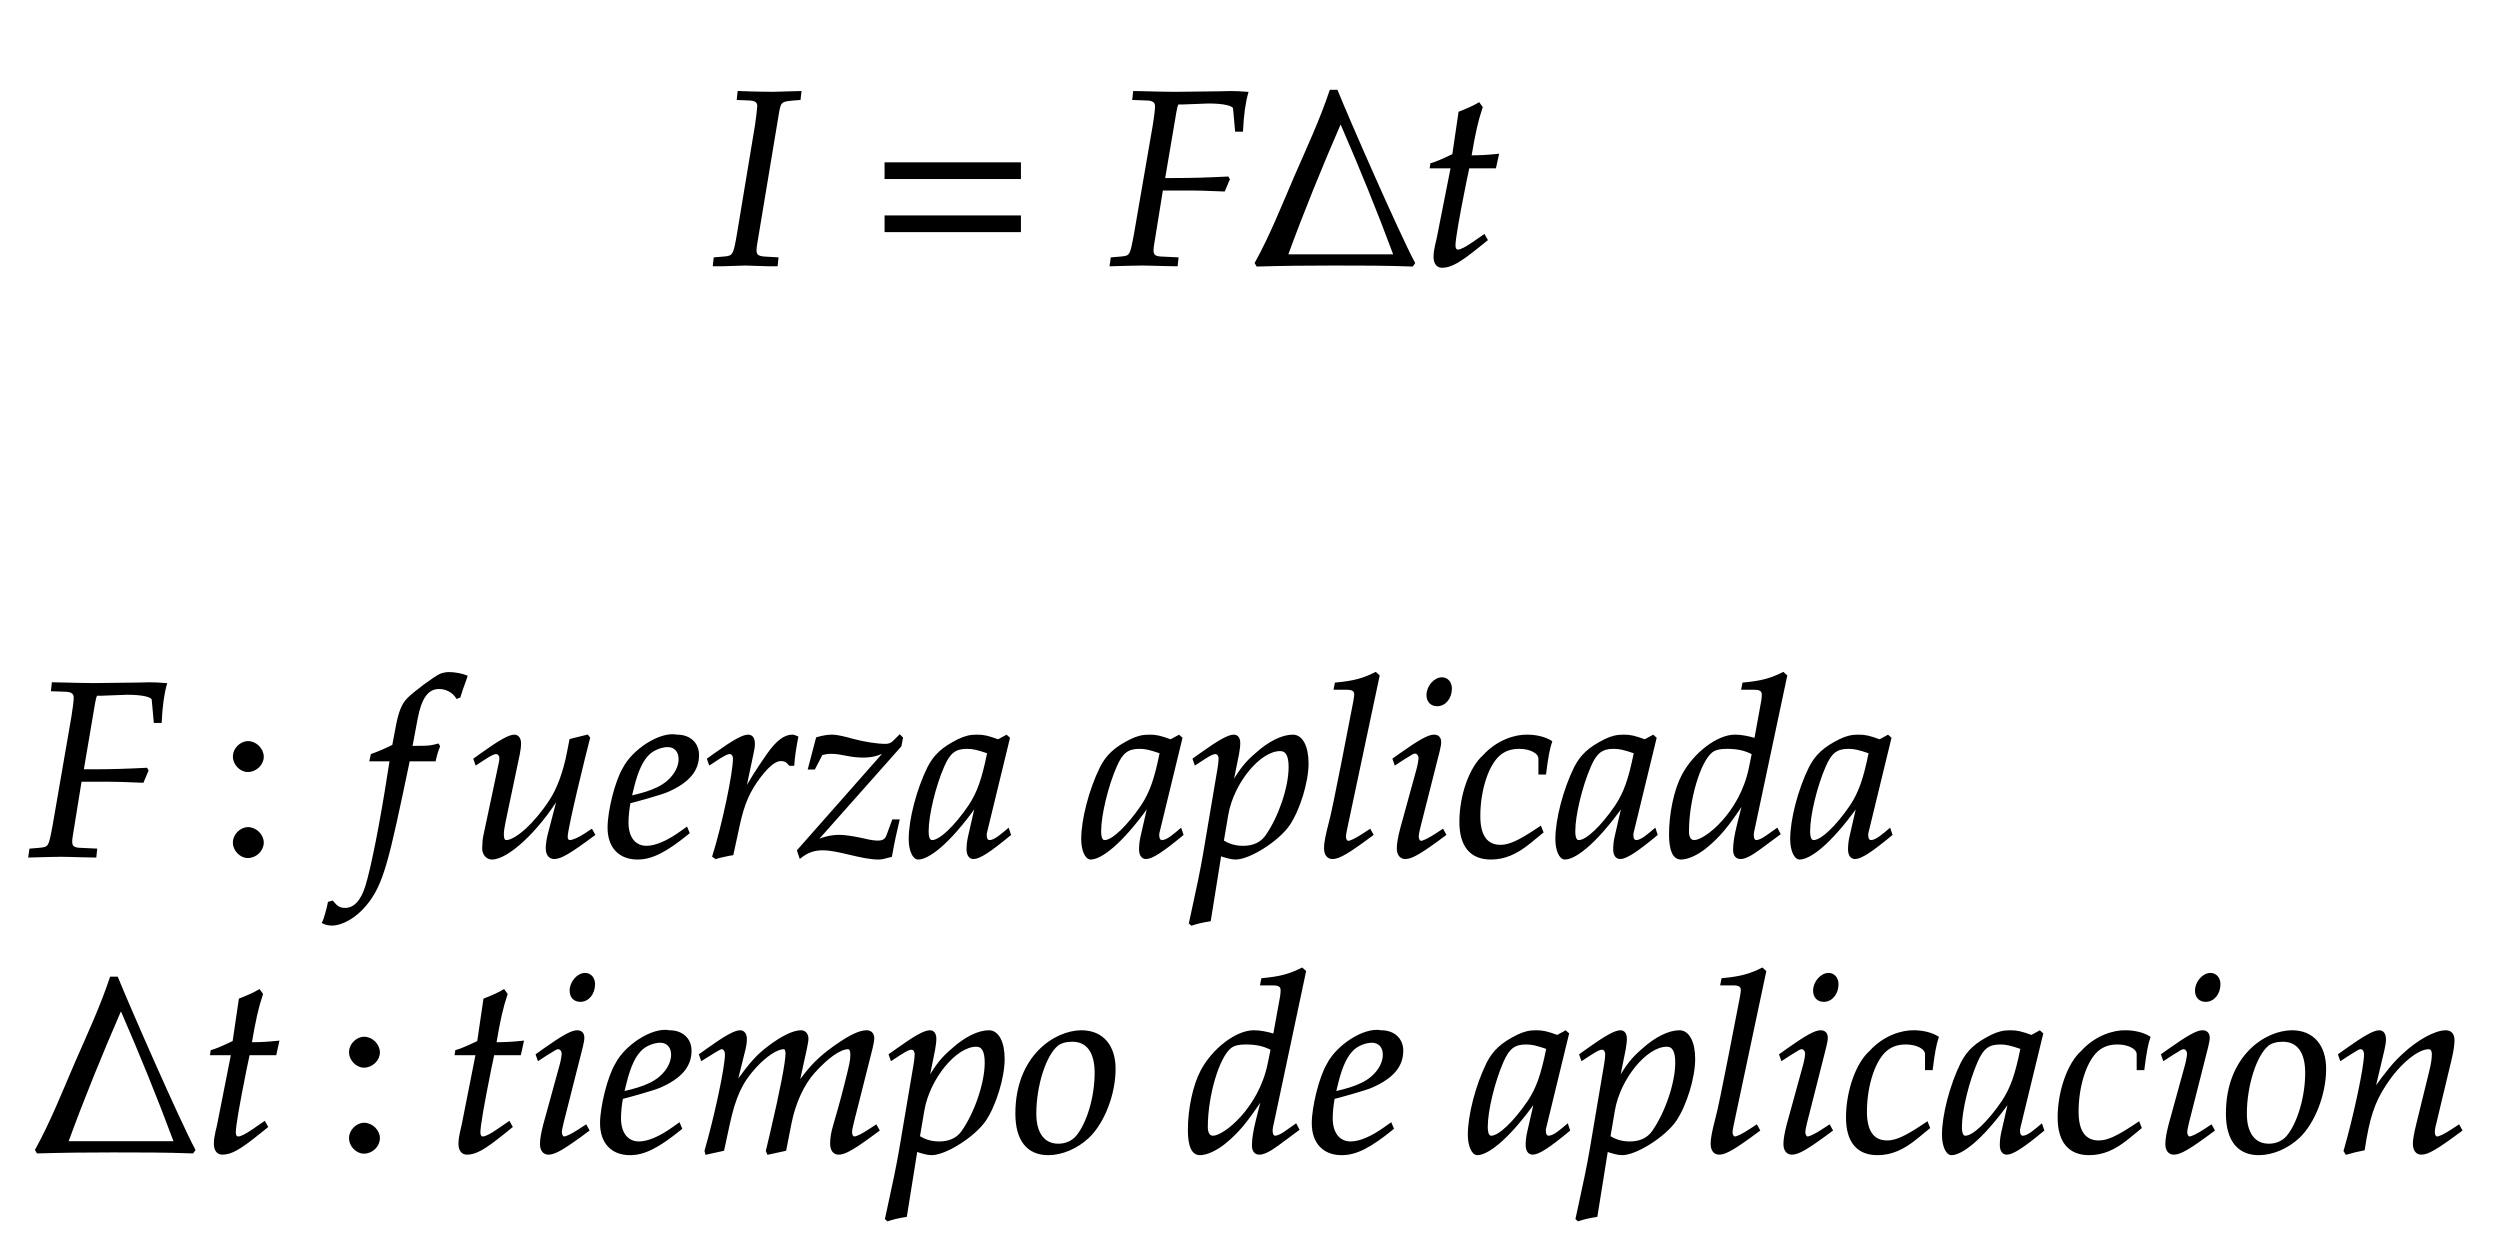 ﻿<svg xmlns="http://www.w3.org/2000/svg" xmlns:xlink="http://www.w3.org/1999/xlink" width="170.485" height="84.64" style="width:170.485px;height:84.64px;font-family:Asana-Math, Asana;background:#FFF;"><g><g><g><g transform="matrix(1,0,0,1,2,18.04)"><path transform="matrix(0.017,0,0,-0.017,0,0)" d="M2842 664L2889 662C2913 661 2924 653 2924 636C2924 629 2918 576 2915 559L2843 125C2828 36 2825 31 2785 28L2749 25L2746 -3L2778 -3L2872 0L2966 -3L2998 -3L3001 25L2949 28C2923 30 2913 37 2913 57C2913 63 2914 74 2915 78L3004 613C3011 652 3016 657 3055 661L3090 664L3093 692L2987 689C2970 689 2952 689 2909 690L2845 692Z" stroke="rgb(0,0,0)" stroke-opacity="1" stroke-width="8" fill="rgb(0,0,0)" fill-opacity="1"></path></g></g><g><g transform="matrix(1,0,0,1,59.285,18.04)"><path transform="matrix(0.017,0,0,-0.017,0,0)" d="M604 347L604 406L65 406L65 347ZM604 134L604 193L65 193L65 134Z" stroke="rgb(0,0,0)" stroke-opacity="1" stroke-width="8" fill="rgb(0,0,0)" fill-opacity="1"></path></g></g><g><g transform="matrix(1,0,0,1,75.74,18.04)"><path transform="matrix(0.017,0,0,-0.017,0,0)" d="M286 646L392 650C454 650 494 641 495 626L503 537L527 537C530 600 537 651 548 689C526 691 498 692 481 692L440 691L275 689L246 689C221 689 181 690 143 691L94 692L91 664L147 662C171 661 182 652 182 635C182 621 178 589 173 559L98 125C81 33 81 32 40 28L4 25L0 -3L34 -2C74 -1 106 0 127 0C145 0 174 -1 213 -2L265 -3L268 25L204 28C177 29 168 37 168 57C168 63 169 74 170 78L206 301L323 301C350 301 381 300 429 298L455 297L474 342L470 349C389 345 329 343 251 343L214 343L260 614C263 630 264 635 269 646Z" stroke="rgb(0,0,0)" stroke-opacity="1" stroke-width="8" fill="rgb(0,0,0)" fill-opacity="1"></path></g></g><g><g transform="matrix(1,0,0,1,85.175,18.04)"><path transform="matrix(0.017,0,0,-0.017,0,0)" d="M662 6L655 -4C549 0 443 0 336 0C235 0 134 -1 33 -4L27 6C88 116 136 238 186 354C235 466 288 580 327 697L352 697C395 590 597 128 662 6ZM584 37C518 215 447 389 371 564L364 564C289 391 217 215 152 37Z" stroke="rgb(0,0,0)" stroke-opacity="1" stroke-width="8" fill="rgb(0,0,0)" fill-opacity="1"></path></g></g><g><g transform="matrix(1,0,0,1,96.875,18.04)"><path transform="matrix(0.017,0,0,-0.017,0,0)" d="M125 390L69 107C68 99 56 61 56 31C56 6 67 -9 86 -9C121 -9 156 11 234 74L265 99L255 117L210 86C181 66 161 56 150 56C141 56 136 64 136 76C136 102 150 183 179 328L192 390L299 390L310 440C272 436 238 434 200 434C216 528 227 577 245 631L234 646C214 634 187 622 156 610L131 440C87 419 61 408 43 403L41 390Z" stroke="rgb(0,0,0)" stroke-opacity="1" stroke-width="8" fill="rgb(0,0,0)" fill-opacity="1"></path></g></g></g><g></g><g><g><g transform="matrix(1,0,0,1,2,58.36)"><path transform="matrix(0.017,0,0,-0.017,0,0)" d="M286 646L392 650C454 650 494 641 495 626L503 537L527 537C530 600 537 651 548 689C526 691 498 692 481 692L440 691L275 689L246 689C221 689 181 690 143 691L94 692L91 664L147 662C171 661 182 652 182 635C182 621 178 589 173 559L98 125C81 33 81 32 40 28L4 25L0 -3L34 -2C74 -1 106 0 127 0C145 0 174 -1 213 -2L265 -3L268 25L204 28C177 29 168 37 168 57C168 63 169 74 170 78L206 301L323 301C350 301 381 300 429 298L455 297L474 342L470 349C389 345 329 343 251 343L214 343L260 614C263 630 264 635 269 646Z" stroke="rgb(0,0,0)" stroke-opacity="1" stroke-width="8" fill="rgb(0,0,0)" fill-opacity="1"></path></g></g><g><g transform="matrix(1,0,0,1,14.825,58.36)"><path transform="matrix(0.017,0,0,-0.017,0,0)" d="M123 111C93 111 66 83 66 53C66 23 93 -5 122 -5C154 -5 182 22 182 53C182 83 154 111 123 111ZM123 456C93 456 66 428 66 398C66 368 93 340 122 340C154 340 182 367 182 397C182 428 154 456 123 456Z" stroke="rgb(0,0,0)" stroke-opacity="1" stroke-width="8" fill="rgb(0,0,0)" fill-opacity="1"></path></g></g><g><g transform="matrix(1,0,0,1,22.46,58.36)"><path transform="matrix(0.017,0,0,-0.017,0,0)" d="M345 437L329 437L350 549C366 635 394 673 440 673C470 673 497 658 512 634L522 638C527 654 537 685 545 705L550 720C534 727 503 733 480 733C469 733 453 730 445 726C421 715 339 654 316 630C294 608 282 578 271 521L256 442C215 422 195 414 170 405L165 383L246 383L237 327C207 132 170 -54 148 -123C130 -182 100 -213 64 -213C41 -213 30 -206 12 -184L-2 -188C-6 -211 -20 -259 -25 -268C-16 -273 -1 -276 10 -276C51 -276 105 -245 144 -198C215 -114 235 -18 319 383L423 383C427 402 434 425 440 439L436 446C407 439 408 437 345 437ZM1042 473L1035 482L967 465L957 414C942 336 917 268 886 221C827 130 749 59 709 59C701 59 696 68 696 85C696 99 698 112 703 137L760 408C763 424 765 438 765 451C765 470 756 482 742 482C722 482 684 461 610 408L582 388L589 368L621 389C649 407 660 412 669 412C678 412 686 403 686 392C686 388 685 378 684 374L621 77C619 68 617 44 617 30C617 7 632 -11 652 -11C715 -11 836 101 920 239L883 97C876 73 872 46 872 31C872 6 883 -9 902 -9C928 -9 964 12 1062 85L1052 103L1026 86C1002 70 976 59 965 59C957 59 952 66 952 76C952 112 1027 416 1042 473ZM1433 111L1409 94C1356 56 1308 36 1272 36C1225 36 1196 73 1196 133C1196 158 1199 185 1204 214C1221 218 1330 248 1355 259C1440 296 1479 342 1479 404C1479 451 1445 482 1395 482C1327 496 1217 423 1180 349C1150 299 1120 180 1120 113C1120 35 1164 -11 1236 -11C1293 -11 1349 17 1441 92ZM1218 274C1235 343 1255 386 1284 412C1302 428 1333 440 1357 440C1386 440 1405 420 1405 388C1405 344 1370 297 1318 272C1290 258 1254 247 1209 237ZM1861 365C1864 403 1869 435 1877 476C1866 481 1862 482 1857 482C1826 482 1795 458 1759 407C1720 351 1681 291 1665 256L1697 408C1701 425 1703 438 1703 450C1703 470 1695 482 1680 482C1659 482 1621 461 1547 408L1519 388L1526 368L1558 389C1586 407 1597 412 1606 412C1616 412 1623 403 1623 390C1623 332 1580 126 1540 -2L1550 -9C1565 -4 1581 -1 1604 4L1617 6L1643 126C1661 209 1684 262 1728 319C1762 363 1789 384 1811 384C1826 384 1836 379 1847 365ZM2203 -11C2215 -11 2224 -9 2253 -1C2264 61 2272 95 2283 142L2261 142L2239 82C2233 64 2221 57 2200 57C2188 57 2172 59 2151 64L2133 68C2100 75 2066 80 2047 80C2015 80 1988 74 1952 59L2291 441L2297 473L2288 482L2265 459C2255 449 2245 445 2231 445C2197 445 2145 453 2097 466L2079 471C2051 478 2031 482 2017 482C2000 482 1980 479 1956 472L1924 350L1945 350L1975 408C1992 412 2001 413 2014 413C2055 413 2087 398 2140 398C2176 398 2200 404 2233 421L1880 21L1889 -6C1918 17 1945 26 1980 26C2043 26 2134 -11 2203 -11ZM2595 204L2566 77C2562 60 2560 42 2560 26C2560 4 2569 -9 2584 -9C2607 -9 2648 17 2730 85L2723 106C2699 86 2670 59 2648 59C2639 59 2633 68 2633 82C2633 87 2633 90 2634 93L2726 472L2716 481L2683 463C2642 478 2625 482 2598 482C2570 482 2550 477 2523 464C2461 433 2428 403 2403 354C2359 265 2328 145 2328 67C2328 23 2343 -11 2362 -11C2399 -11 2479 41 2595 204ZM2643 414C2621 305 2602 253 2568 201C2511 117 2450 59 2418 59C2406 59 2400 72 2400 99C2400 163 2428 280 2463 360C2487 415 2510 433 2558 433C2581 433 2599 429 2643 414ZM3287 204L3258 77C3254 60 3252 42 3252 26C3252 4 3261 -9 3276 -9C3299 -9 3340 17 3422 85L3415 106C3391 86 3362 59 3340 59C3331 59 3325 68 3325 82C3325 87 3325 90 3326 93L3418 472L3408 481L3375 463C3334 478 3317 482 3290 482C3262 482 3242 477 3215 464C3153 433 3120 403 3095 354C3051 265 3020 145 3020 67C3020 23 3035 -11 3054 -11C3091 -11 3171 41 3287 204ZM3335 414C3313 305 3294 253 3260 201C3203 117 3142 59 3110 59C3098 59 3092 72 3092 99C3092 163 3120 280 3155 360C3179 415 3202 433 3250 433C3273 433 3291 429 3335 414ZM3635 -11C3691 -11 3806 62 3849 125C3890 186 3924 296 3924 371C3924 438 3901 482 3865 482C3823 482 3770 456 3718 409C3677 374 3657 348 3621 289L3645 408C3648 425 3650 440 3650 452C3650 471 3642 482 3628 482C3607 482 3569 461 3495 408L3467 388L3474 368L3506 389C3534 407 3545 412 3554 412C3564 412 3571 403 3571 389C3571 381 3569 361 3567 351L3509 8C3499 -52 3480 -143 3460 -233L3452 -270L3459 -276C3480 -269 3500 -264 3532 -259L3574 3C3595 -4 3617 -11 3635 -11ZM3602 165C3624 293 3731 424 3814 424C3840 424 3852 402 3852 356C3852 275 3812 156 3759 80C3739 51 3707 36 3666 36C3635 36 3610 43 3584 59ZM4209 722L4197 733C4145 707 4109 698 4037 691L4033 670L4081 670C4105 670 4115 663 4115 648C4115 645 4115 640 4112 622C4101 567 4028 182 4013 132C4000 82 3994 52 3994 31C3994 6 4005 -9 4024 -9C4050 -9 4086 12 4184 85L4174 103L4148 86C4119 67 4097 56 4087 56C4080 56 4074 66 4074 76C4074 82 4075 89 4078 104ZM4269 388L4276 368L4308 389C4345 412 4348 414 4355 414C4365 414 4373 404 4373 391C4373 384 4369 361 4365 347L4299 107C4291 76 4286 49 4286 30C4286 6 4297 -9 4316 -9C4342 -9 4378 12 4476 85L4466 103L4440 86C4411 67 4388 56 4379 56C4372 56 4366 66 4366 76C4366 86 4368 95 4373 116L4450 420C4454 437 4456 448 4456 456C4456 473 4447 482 4431 482C4409 482 4372 461 4297 408ZM4463 712C4434 712 4405 679 4405 645C4405 620 4420 604 4444 604C4475 604 4499 633 4499 671C4499 695 4484 712 4463 712ZM4854 330L4877 330C4885 395 4892 432 4901 458C4877 473 4842 482 4805 482C4760 483 4687 463 4630 400C4576 352 4537 241 4537 136C4537 40 4579 -11 4659 -11C4713 -11 4761 9 4816 54L4866 95L4858 115L4843 105C4771 57 4733 40 4698 40C4642 40 4613 80 4613 159C4613 267 4648 371 4697 409C4718 425 4742 433 4773 433C4818 433 4854 414 4854 390ZM5189 204L5160 77C5156 60 5154 42 5154 26C5154 4 5163 -9 5178 -9C5201 -9 5242 17 5324 85L5317 106C5293 86 5264 59 5242 59C5233 59 5227 68 5227 82C5227 87 5227 90 5228 93L5320 472L5310 481L5277 463C5236 478 5219 482 5192 482C5164 482 5144 477 5117 464C5055 433 5022 403 4997 354C4953 265 4922 145 4922 67C4922 23 4937 -11 4956 -11C4993 -11 5073 41 5189 204ZM5237 414C5215 305 5196 253 5162 201C5105 117 5044 59 5012 59C5000 59 4994 72 4994 99C4994 163 5022 280 5057 360C5081 415 5104 433 5152 433C5175 433 5193 429 5237 414ZM5844 722L5832 733C5780 707 5744 698 5672 691L5668 670L5716 670C5740 670 5750 663 5750 646C5750 638 5749 629 5748 622L5720 468C5690 477 5663 482 5638 482C5569 482 5475 410 5429 323C5398 265 5378 170 5378 86C5378 21 5393 -11 5422 -11C5449 -11 5486 6 5520 33C5574 77 5607 116 5674 217L5651 126C5640 82 5635 50 5635 24C5635 3 5644 -9 5661 -9C5678 -9 5702 3 5736 28L5817 88L5807 107L5763 76C5749 66 5733 59 5724 59C5716 59 5710 68 5710 82C5710 90 5711 99 5718 128ZM5475 59C5459 59 5450 73 5450 98C5450 224 5496 380 5545 418C5558 428 5577 433 5604 433C5648 433 5677 427 5710 410L5698 351C5661 171 5520 59 5475 59ZM6131 204L6102 77C6098 60 6096 42 6096 26C6096 4 6105 -9 6120 -9C6143 -9 6184 17 6266 85L6259 106C6235 86 6206 59 6184 59C6175 59 6169 68 6169 82C6169 87 6169 90 6170 93L6262 472L6252 481L6219 463C6178 478 6161 482 6134 482C6106 482 6086 477 6059 464C5997 433 5964 403 5939 354C5895 265 5864 145 5864 67C5864 23 5879 -11 5898 -11C5935 -11 6015 41 6131 204ZM6179 414C6157 305 6138 253 6104 201C6047 117 5986 59 5954 59C5942 59 5936 72 5936 99C5936 163 5964 280 5999 360C6023 415 6046 433 6094 433C6117 433 6135 429 6179 414Z" stroke="rgb(0,0,0)" stroke-opacity="1" stroke-width="8" fill="rgb(0,0,0)" fill-opacity="1"></path></g></g></g><g><g><g transform="matrix(1,0,0,1,2,78.52)"><path transform="matrix(0.017,0,0,-0.017,0,0)" d="M662 6L655 -4C549 0 443 0 336 0C235 0 134 -1 33 -4L27 6C88 116 136 238 186 354C235 466 288 580 327 697L352 697C395 590 597 128 662 6ZM584 37C518 215 447 389 371 564L364 564C289 391 217 215 152 37Z" stroke="rgb(0,0,0)" stroke-opacity="1" stroke-width="8" fill="rgb(0,0,0)" fill-opacity="1"></path></g></g><g><g transform="matrix(1,0,0,1,13.7,78.52)"><path transform="matrix(0.017,0,0,-0.017,0,0)" d="M125 390L69 107C68 99 56 61 56 31C56 6 67 -9 86 -9C121 -9 156 11 234 74L265 99L255 117L210 86C181 66 161 56 150 56C141 56 136 64 136 76C136 102 150 183 179 328L192 390L299 390L310 440C272 436 238 434 200 434C216 528 227 577 245 631L234 646C214 634 187 622 156 610L131 440C87 419 61 408 43 403L41 390Z" stroke="rgb(0,0,0)" stroke-opacity="1" stroke-width="8" fill="rgb(0,0,0)" fill-opacity="1"></path></g></g><g><g transform="matrix(1,0,0,1,22.745,78.52)"><path transform="matrix(0.017,0,0,-0.017,0,0)" d="M123 111C93 111 66 83 66 53C66 23 93 -5 122 -5C154 -5 182 22 182 53C182 83 154 111 123 111ZM123 456C93 456 66 428 66 398C66 368 93 340 122 340C154 340 182 367 182 397C182 428 154 456 123 456Z" stroke="rgb(0,0,0)" stroke-opacity="1" stroke-width="8" fill="rgb(0,0,0)" fill-opacity="1"></path></g></g><g><g transform="matrix(1,0,0,1,30.38,78.52)"><path transform="matrix(0.017,0,0,-0.017,0,0)" d="M125 390L69 107C68 99 56 61 56 31C56 6 67 -9 86 -9C121 -9 156 11 234 74L265 99L255 117L210 86C181 66 161 56 150 56C141 56 136 64 136 76C136 102 150 183 179 328L192 390L299 390L310 440C272 436 238 434 200 434C216 528 227 577 245 631L234 646C214 634 187 622 156 610L131 440C87 419 61 408 43 403L41 390ZM366 388L373 368L405 389C442 412 445 414 452 414C462 414 470 404 470 391C470 384 466 361 462 347L396 107C388 76 383 49 383 30C383 6 394 -9 413 -9C439 -9 475 12 573 85L563 103L537 86C508 67 485 56 476 56C469 56 463 66 463 76C463 86 465 95 470 116L547 420C551 437 553 448 553 456C553 473 544 482 528 482C506 482 469 461 394 408ZM560 712C531 712 502 679 502 645C502 620 517 604 541 604C572 604 596 633 596 671C596 695 581 712 560 712ZM937 111L913 94C860 56 812 36 776 36C729 36 700 73 700 133C700 158 703 185 708 214C725 218 834 248 859 259C944 296 983 342 983 404C983 451 949 482 899 482C831 496 721 423 684 349C654 299 624 180 624 113C624 35 668 -11 740 -11C797 -11 853 17 945 92ZM722 274C739 343 759 386 788 412C806 428 837 440 861 440C890 440 909 420 909 388C909 344 874 297 822 272C794 258 758 247 713 237ZM1727 103L1701 86C1672 67 1650 56 1640 56C1633 56 1627 65 1627 76C1627 86 1629 95 1634 116L1709 413C1713 430 1716 446 1716 454C1716 471 1706 482 1690 482C1661 482 1623 464 1562 421C1499 376 1464 341 1415 272L1445 409C1449 429 1452 444 1452 451C1452 470 1442 482 1426 482C1396 482 1350 460 1295 418C1251 384 1231 363 1166 275L1199 408C1203 424 1205 439 1205 451C1205 470 1196 482 1182 482C1161 482 1123 461 1049 408L1021 388L1028 368C1065 391 1100 414 1107 414C1118 414 1125 404 1125 389C1125 338 1084 145 1043 2L1046 -9L1114 6L1136 108C1160 219 1187 278 1242 338C1284 384 1329 414 1357 414C1364 414 1368 406 1368 393C1368 358 1346 244 1305 69L1289 2L1294 -9L1363 6L1384 113C1400 194 1434 269 1478 318C1533 379 1583 414 1615 414C1623 414 1628 405 1628 389C1628 365 1625 351 1603 264C1563 105 1547 84 1547 31C1547 6 1558 -9 1577 -9C1603 -9 1639 12 1737 85ZM1950 -11C2006 -11 2121 62 2164 125C2205 186 2239 296 2239 371C2239 438 2216 482 2180 482C2138 482 2085 456 2033 409C1992 374 1972 348 1936 289L1960 408C1963 425 1965 440 1965 452C1965 471 1957 482 1943 482C1922 482 1884 461 1810 408L1782 388L1789 368L1821 389C1849 407 1860 412 1869 412C1879 412 1886 403 1886 389C1886 381 1884 361 1882 351L1824 8C1814 -52 1795 -143 1775 -233L1767 -270L1774 -276C1795 -269 1815 -264 1847 -259L1889 3C1910 -4 1932 -11 1950 -11ZM1917 165C1939 293 2046 424 2129 424C2155 424 2167 402 2167 356C2167 275 2127 156 2074 80C2054 51 2022 36 1981 36C1950 36 1925 43 1899 59ZM2290 152C2290 46 2335 -11 2418 -11C2473 -11 2533 15 2578 57C2640 116 2684 230 2684 331C2684 425 2634 482 2551 482C2447 482 2290 382 2290 152ZM2514 444C2575 444 2608 399 2608 315C2608 219 2577 113 2533 60C2515 39 2489 27 2458 27C2400 27 2366 72 2366 151C2366 264 2405 387 2454 427C2467 438 2490 444 2514 444ZM3448 722L3436 733C3384 707 3348 698 3276 691L3272 670L3320 670C3344 670 3354 663 3354 646C3354 638 3353 629 3352 622L3324 468C3294 477 3267 482 3242 482C3173 482 3079 410 3033 323C3002 265 2982 170 2982 86C2982 21 2997 -11 3026 -11C3053 -11 3090 6 3124 33C3178 77 3211 116 3278 217L3255 126C3244 82 3239 50 3239 24C3239 3 3248 -9 3265 -9C3282 -9 3306 3 3340 28L3421 88L3411 107L3367 76C3353 66 3337 59 3328 59C3320 59 3314 68 3314 82C3314 90 3315 99 3322 128ZM3079 59C3063 59 3054 73 3054 98C3054 224 3100 380 3149 418C3162 428 3181 433 3208 433C3252 433 3281 427 3314 410L3302 351C3265 171 3124 59 3079 59ZM3792 111L3768 94C3715 56 3667 36 3631 36C3584 36 3555 73 3555 133C3555 158 3558 185 3563 214C3580 218 3689 248 3714 259C3799 296 3838 342 3838 404C3838 451 3804 482 3754 482C3686 496 3576 423 3539 349C3509 299 3479 180 3479 113C3479 35 3523 -11 3595 -11C3652 -11 3708 17 3800 92ZM3577 274C3594 343 3614 386 3643 412C3661 428 3692 440 3716 440C3745 440 3764 420 3764 388C3764 344 3729 297 3677 272C3649 258 3613 247 3568 237ZM4372 204L4343 77C4339 60 4337 42 4337 26C4337 4 4346 -9 4361 -9C4384 -9 4425 17 4507 85L4500 106C4476 86 4447 59 4425 59C4416 59 4410 68 4410 82C4410 87 4410 90 4411 93L4503 472L4493 481L4460 463C4419 478 4402 482 4375 482C4347 482 4327 477 4300 464C4238 433 4205 403 4180 354C4136 265 4105 145 4105 67C4105 23 4120 -11 4139 -11C4176 -11 4256 41 4372 204ZM4420 414C4398 305 4379 253 4345 201C4288 117 4227 59 4195 59C4183 59 4177 72 4177 99C4177 163 4205 280 4240 360C4264 415 4287 433 4335 433C4358 433 4376 429 4420 414ZM4720 -11C4776 -11 4891 62 4934 125C4975 186 5009 296 5009 371C5009 438 4986 482 4950 482C4908 482 4855 456 4803 409C4762 374 4742 348 4706 289L4730 408C4733 425 4735 440 4735 452C4735 471 4727 482 4713 482C4692 482 4654 461 4580 408L4552 388L4559 368L4591 389C4619 407 4630 412 4639 412C4649 412 4656 403 4656 389C4656 381 4654 361 4652 351L4594 8C4584 -52 4565 -143 4545 -233L4537 -270L4544 -276C4565 -269 4585 -264 4617 -259L4659 3C4680 -4 4702 -11 4720 -11ZM4687 165C4709 293 4816 424 4899 424C4925 424 4937 402 4937 356C4937 275 4897 156 4844 80C4824 51 4792 36 4751 36C4720 36 4695 43 4669 59ZM5294 722L5282 733C5230 707 5194 698 5122 691L5118 670L5166 670C5190 670 5200 663 5200 648C5200 645 5200 640 5197 622C5186 567 5113 182 5098 132C5085 82 5079 52 5079 31C5079 6 5090 -9 5109 -9C5135 -9 5171 12 5269 85L5259 103L5233 86C5204 67 5182 56 5172 56C5165 56 5159 66 5159 76C5159 82 5160 89 5163 104ZM5354 388L5361 368L5393 389C5430 412 5433 414 5440 414C5450 414 5458 404 5458 391C5458 384 5454 361 5450 347L5384 107C5376 76 5371 49 5371 30C5371 6 5382 -9 5401 -9C5427 -9 5463 12 5561 85L5551 103L5525 86C5496 67 5473 56 5464 56C5457 56 5451 66 5451 76C5451 86 5453 95 5458 116L5535 420C5539 437 5541 448 5541 456C5541 473 5532 482 5516 482C5494 482 5457 461 5382 408ZM5548 712C5519 712 5490 679 5490 645C5490 620 5505 604 5529 604C5560 604 5584 633 5584 671C5584 695 5569 712 5548 712ZM5939 330L5962 330C5970 395 5977 432 5986 458C5962 473 5927 482 5890 482C5845 483 5772 463 5715 400C5661 352 5622 241 5622 136C5622 40 5664 -11 5744 -11C5798 -11 5846 9 5901 54L5951 95L5943 115L5928 105C5856 57 5818 40 5783 40C5727 40 5698 80 5698 159C5698 267 5733 371 5782 409C5803 425 5827 433 5858 433C5903 433 5939 414 5939 390ZM6274 204L6245 77C6241 60 6239 42 6239 26C6239 4 6248 -9 6263 -9C6286 -9 6327 17 6409 85L6402 106C6378 86 6349 59 6327 59C6318 59 6312 68 6312 82C6312 87 6312 90 6313 93L6405 472L6395 481L6362 463C6321 478 6304 482 6277 482C6249 482 6229 477 6202 464C6140 433 6107 403 6082 354C6038 265 6007 145 6007 67C6007 23 6022 -11 6041 -11C6078 -11 6158 41 6274 204ZM6322 414C6300 305 6281 253 6247 201C6190 117 6129 59 6097 59C6085 59 6079 72 6079 99C6079 163 6107 280 6142 360C6166 415 6189 433 6237 433C6260 433 6278 429 6322 414ZM6788 330L6811 330C6819 395 6826 432 6835 458C6811 473 6776 482 6739 482C6694 483 6621 463 6564 400C6510 352 6471 241 6471 136C6471 40 6513 -11 6593 -11C6647 -11 6695 9 6750 54L6800 95L6792 115L6777 105C6705 57 6667 40 6632 40C6576 40 6547 80 6547 159C6547 267 6582 371 6631 409C6652 425 6676 433 6707 433C6752 433 6788 414 6788 390ZM6886 388L6893 368L6925 389C6962 412 6965 414 6972 414C6982 414 6990 404 6990 391C6990 384 6986 361 6982 347L6916 107C6908 76 6903 49 6903 30C6903 6 6914 -9 6933 -9C6959 -9 6995 12 7093 85L7083 103L7057 86C7028 67 7005 56 6996 56C6989 56 6983 66 6983 76C6983 86 6985 95 6990 116L7067 420C7071 437 7073 448 7073 456C7073 473 7064 482 7048 482C7026 482 6989 461 6914 408ZM7080 712C7051 712 7022 679 7022 645C7022 620 7037 604 7061 604C7092 604 7116 633 7116 671C7116 695 7101 712 7080 712ZM7146 152C7146 46 7191 -11 7274 -11C7329 -11 7389 15 7434 57C7496 116 7540 230 7540 331C7540 425 7490 482 7407 482C7303 482 7146 382 7146 152ZM7370 444C7431 444 7464 399 7464 315C7464 219 7433 113 7389 60C7371 39 7345 27 7314 27C7256 27 7222 72 7222 151C7222 264 7261 387 7310 427C7323 438 7346 444 7370 444ZM7596 388L7603 368L7635 389C7672 412 7675 414 7682 414C7693 414 7700 404 7700 389C7700 338 7659 145 7618 2L7625 -9C7650 -2 7673 4 7695 8C7714 134 7735 199 7781 268C7835 352 7910 414 7955 414C7966 414 7972 405 7972 390C7972 372 7969 351 7961 319L7909 107C7900 70 7896 47 7896 31C7896 6 7907 -9 7926 -9C7952 -9 7988 12 8086 85L8076 103L8050 86C8021 67 7999 56 7989 56C7982 56 7976 65 7976 76C7976 81 7977 92 7978 96L8044 372C8051 401 8055 429 8055 446C8055 469 8044 482 8024 482C7982 482 7913 444 7854 389C7816 354 7788 320 7736 247L7774 408C7778 426 7780 438 7780 449C7780 470 7772 482 7757 482C7736 482 7697 460 7624 408Z" stroke="rgb(0,0,0)" stroke-opacity="1" stroke-width="8" fill="rgb(0,0,0)" fill-opacity="1"></path></g></g></g></g></svg>